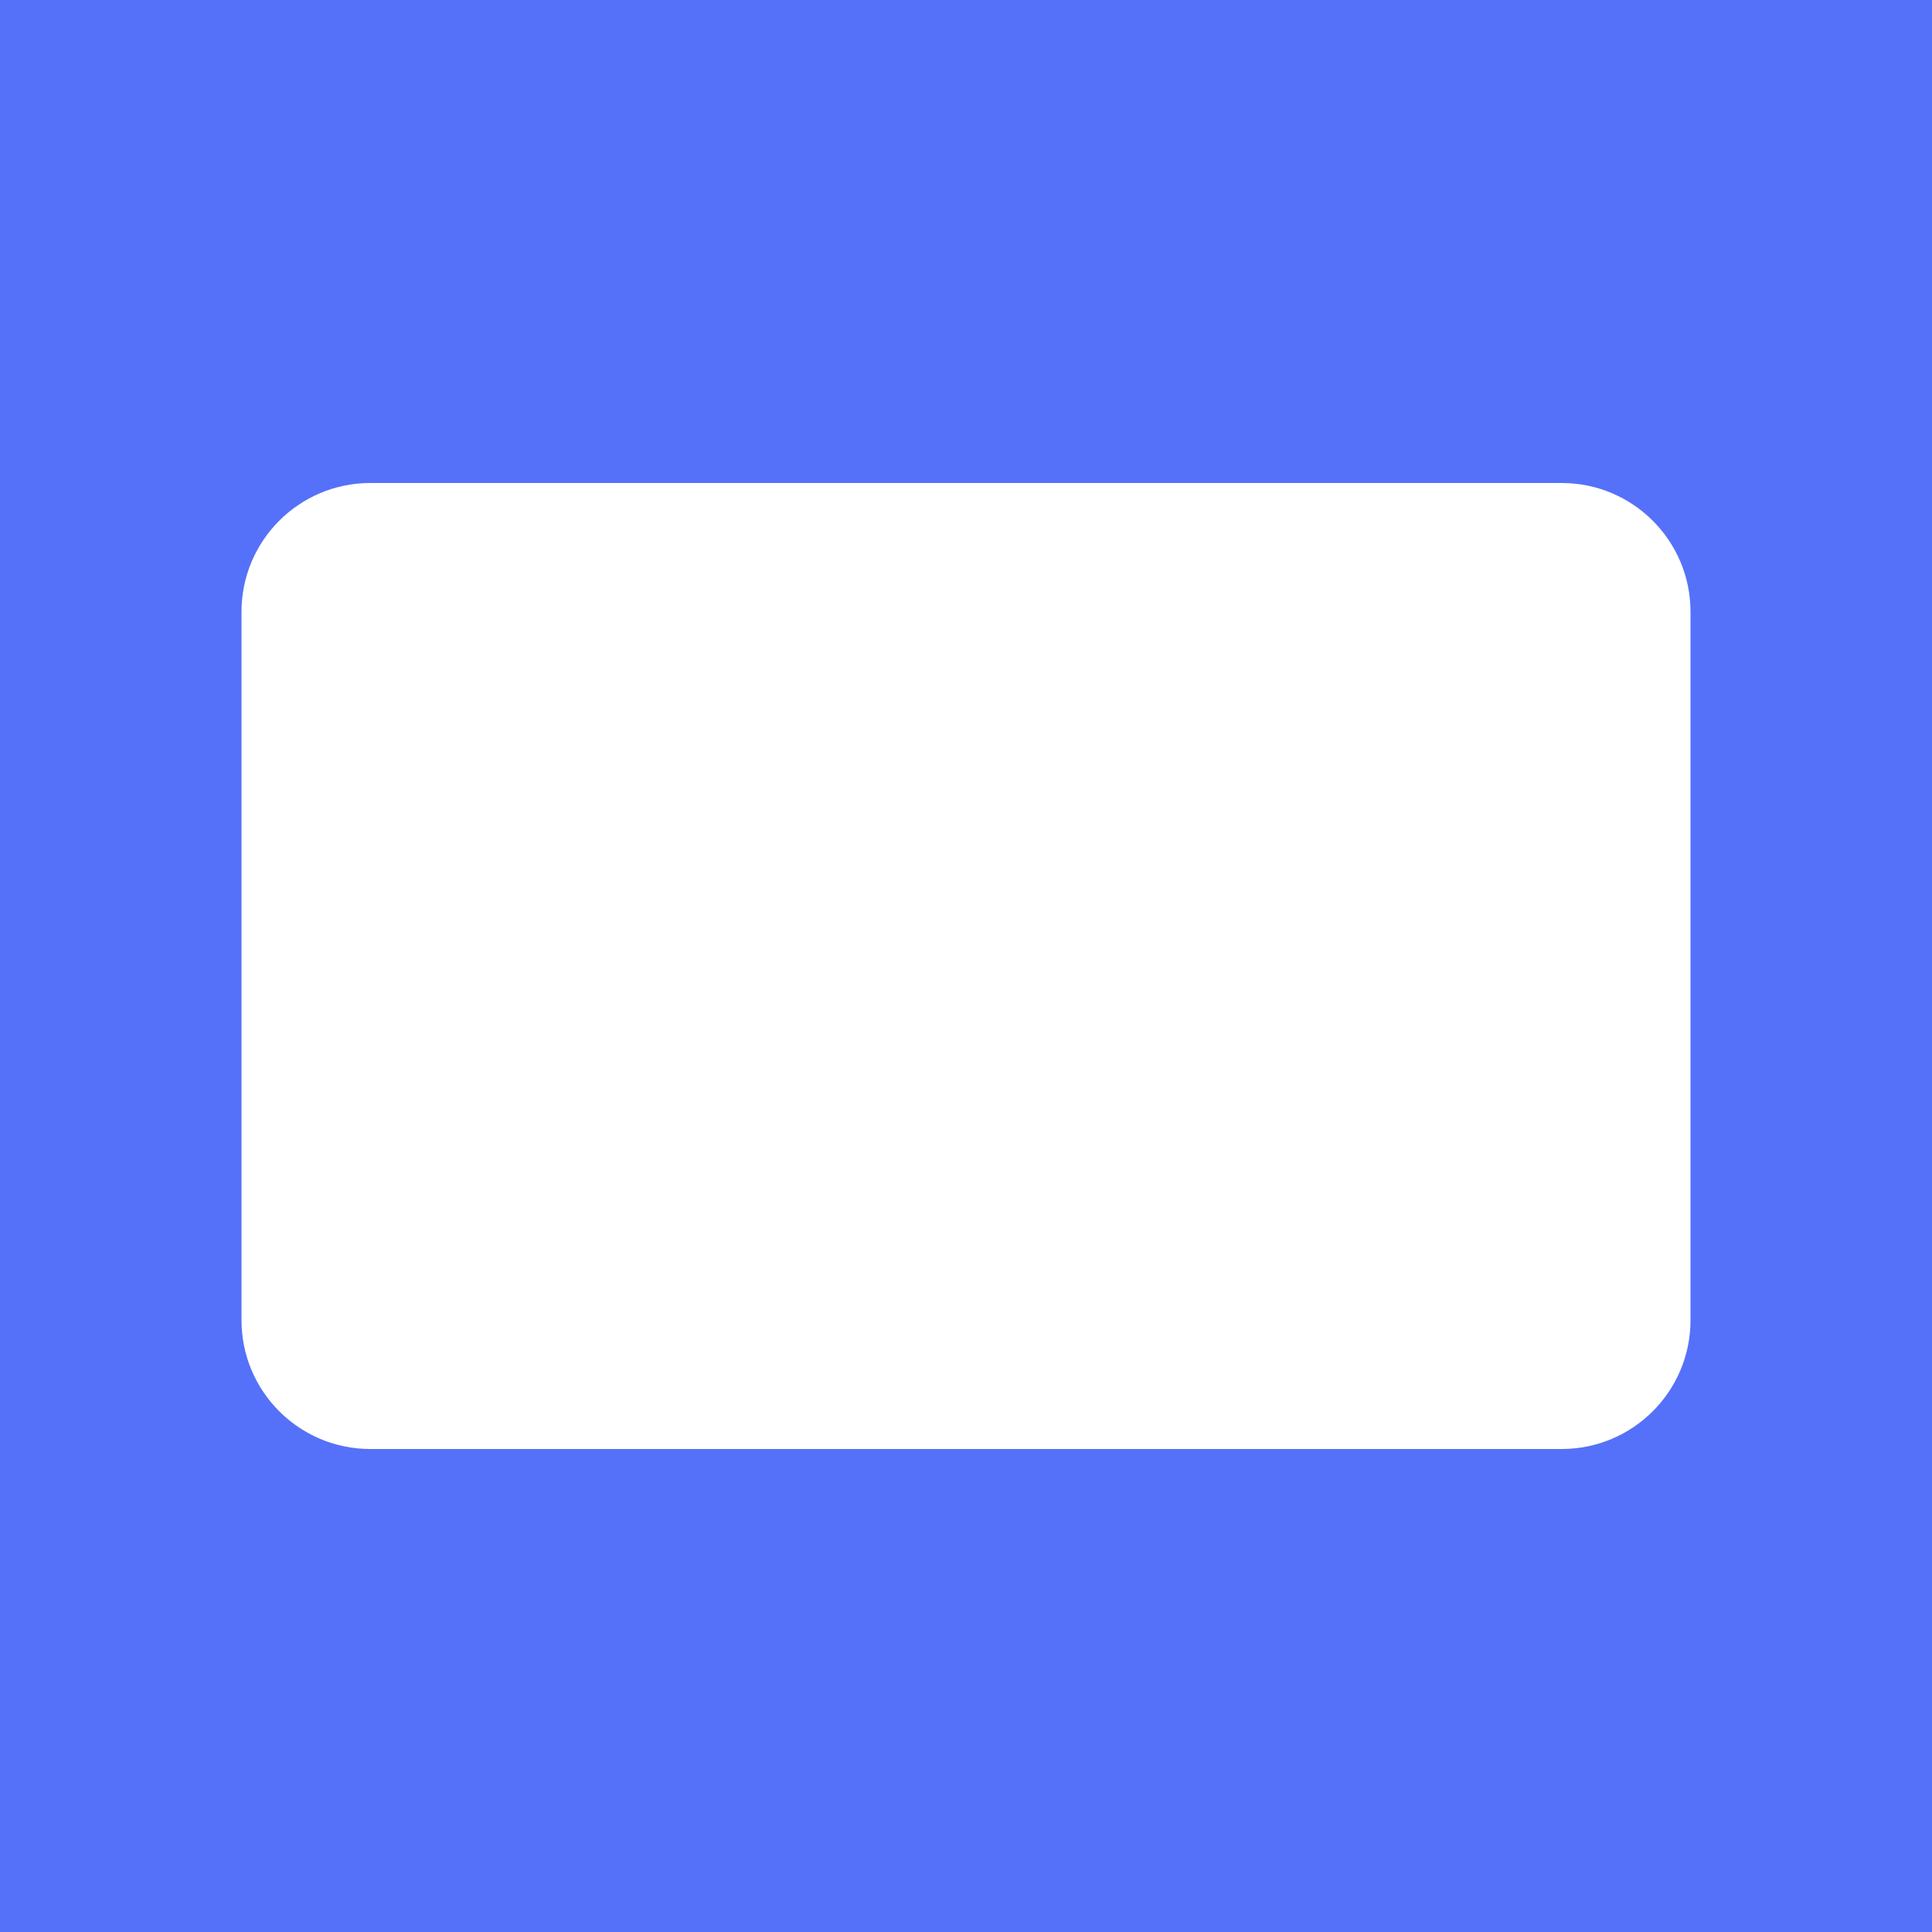 <svg width="108" height="108" viewBox="0 0 108 108" fill="none" xmlns="http://www.w3.org/2000/svg">
<path fill-rule="evenodd" clip-rule="evenodd" d="M108 0H0V108H108V0ZM20.7 27C16.724 27 13.5 30.224 13.5 34.2V73.8C13.5 77.776 16.724 81 20.7 81H87.3C91.276 81 94.5 77.776 94.5 73.8V34.2C94.5 30.224 91.276 27 87.3 27H20.7Z" fill="#5571F9"/>
</svg>
